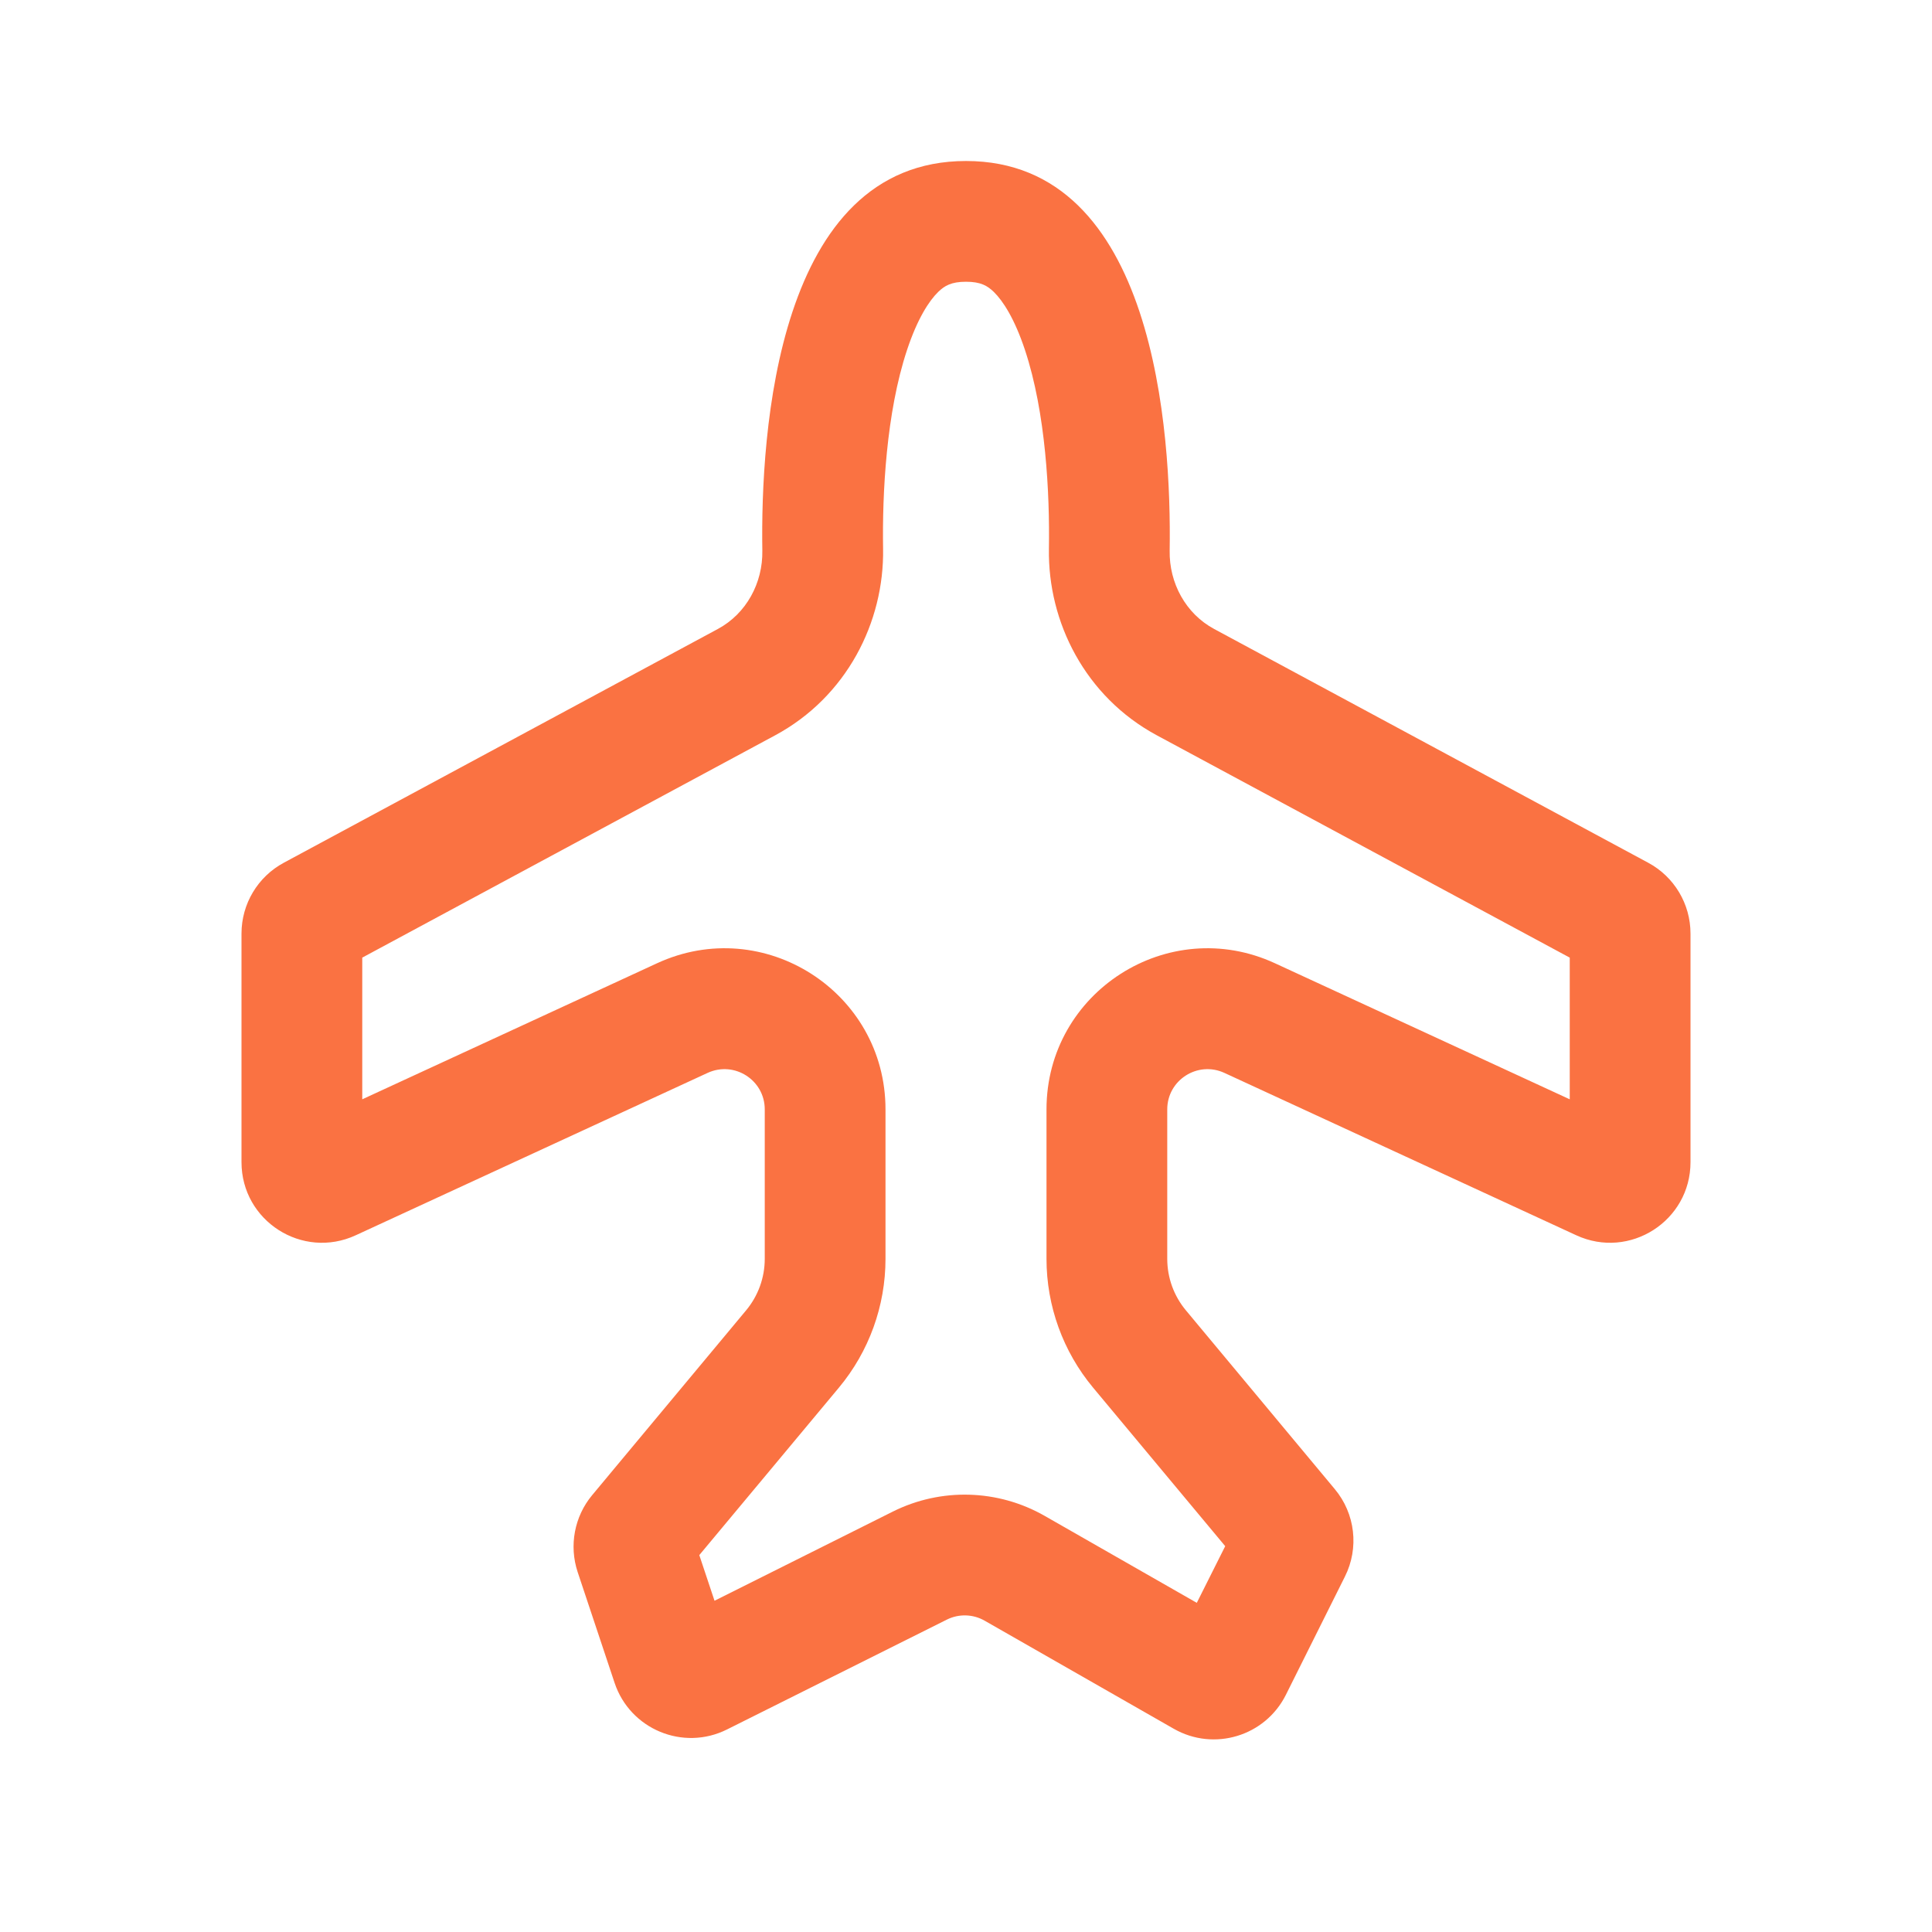 <svg width="24" height="24" viewBox="0 0 24 24" fill="none" xmlns="http://www.w3.org/2000/svg">
<g id="iconixto/linear/airplane">
<path id="icon" fill-rule="evenodd" clip-rule="evenodd" d="M14.37 9.134C13.483 8.656 13.015 7.729 13.03 6.817C13.041 6.133 12.992 5.128 12.732 4.346C12.604 3.961 12.46 3.738 12.345 3.626C12.266 3.55 12.184 3.5 12 3.5C11.816 3.5 11.734 3.55 11.655 3.626C11.54 3.738 11.396 3.961 11.268 4.346C11.008 5.128 10.959 6.133 10.97 6.817C10.985 7.729 10.517 8.656 9.63 9.134L4.5 11.896V13.656L8.162 11.966C9.487 11.354 11 12.322 11 13.781V15.638C11 16.223 10.795 16.789 10.421 17.238L8.687 19.318L8.876 19.885L11.09 18.778C11.688 18.479 12.396 18.499 12.976 18.83L14.867 19.911L15.22 19.207L13.579 17.238C13.205 16.789 13 16.223 13 15.638V13.781C13 12.322 14.513 11.354 15.838 11.966L19.5 13.656V11.896L14.37 9.134ZM7.357 18.572L9.268 16.278C9.418 16.098 9.5 15.872 9.5 15.638V13.781C9.5 13.417 9.122 13.175 8.79 13.328L4.419 15.345C3.756 15.651 3 15.167 3 14.437V11.597C3 11.229 3.202 10.891 3.526 10.717L8.918 7.813C9.271 7.623 9.477 7.242 9.47 6.841C9.447 5.381 9.648 2 12 2C14.352 2 14.553 5.381 14.53 6.841C14.523 7.242 14.729 7.623 15.082 7.813L20.474 10.717C20.798 10.891 21 11.229 21 11.597V14.437C21 15.167 20.244 15.651 19.581 15.345L15.21 13.328C14.878 13.175 14.5 13.417 14.5 13.781V15.638C14.5 15.872 14.582 16.098 14.732 16.278L16.581 18.498C16.836 18.803 16.885 19.23 16.707 19.585L15.973 21.055C15.716 21.568 15.081 21.76 14.582 21.476L12.232 20.133C12.087 20.05 11.91 20.045 11.761 20.12L9.031 21.484C8.487 21.756 7.828 21.483 7.635 20.906L7.176 19.529C7.067 19.2 7.135 18.838 7.357 18.572Z" fill="#FA7242"/>
</g>
</svg>

